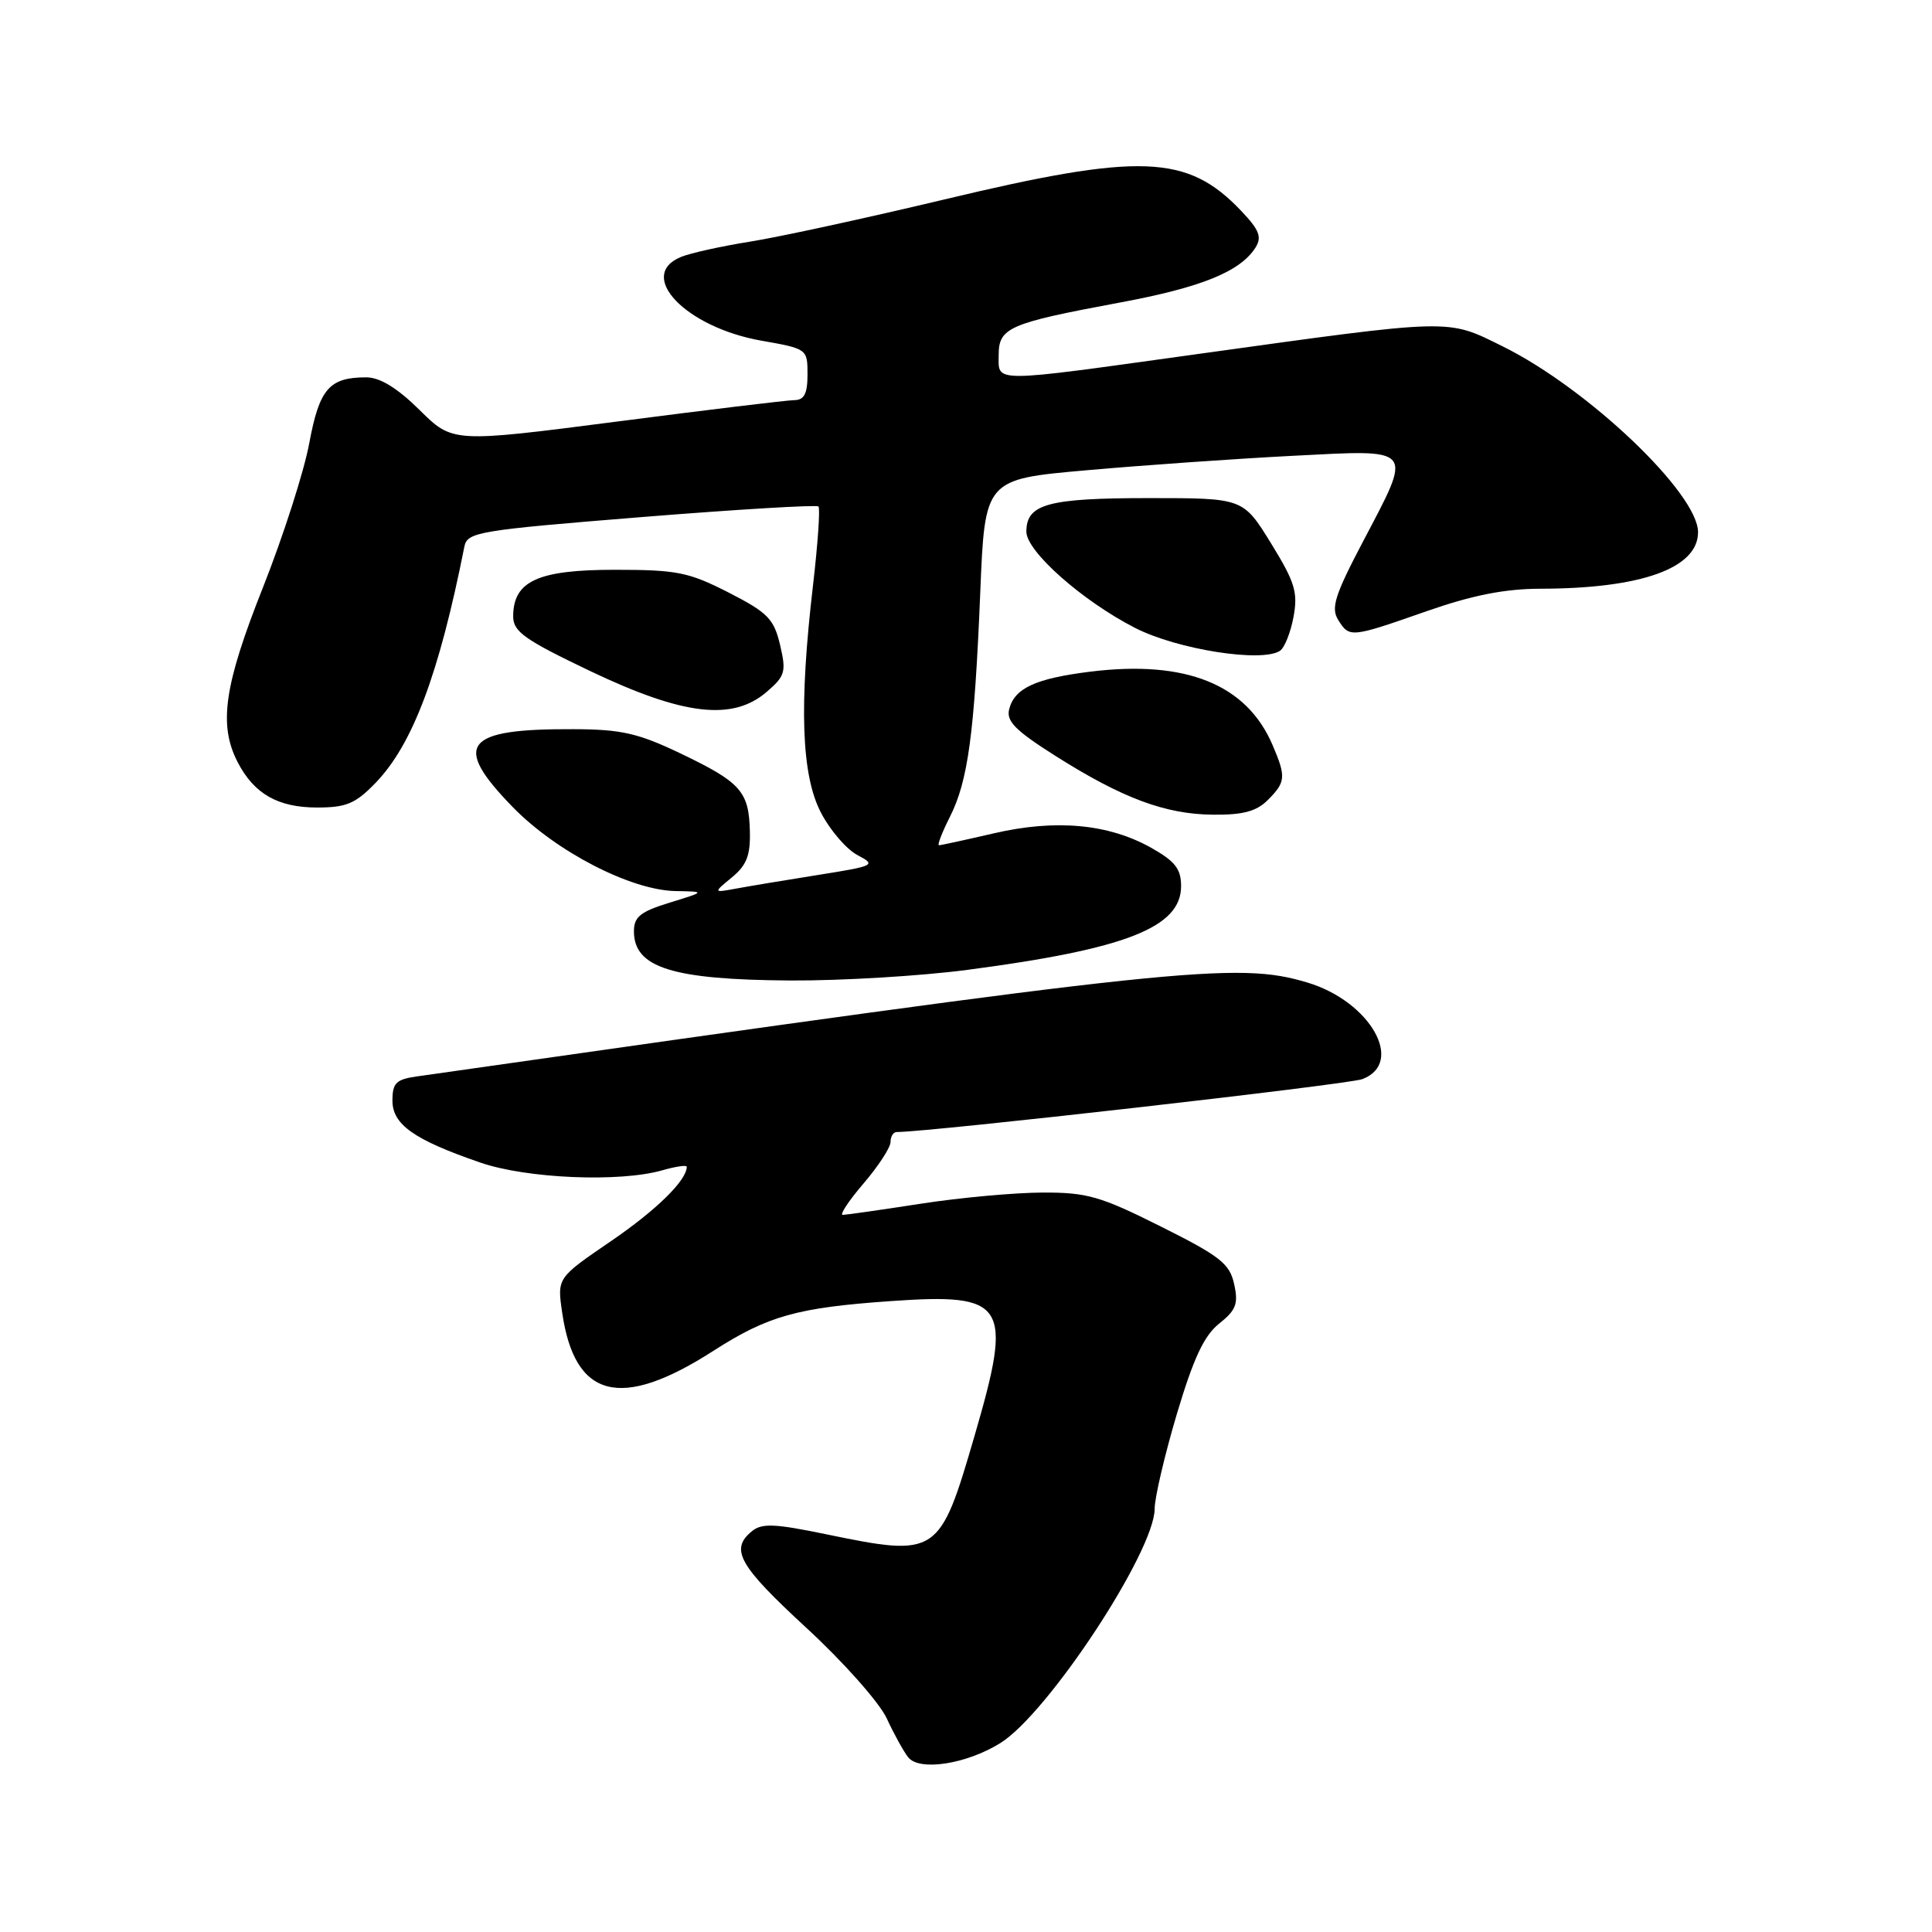 <?xml version="1.0" encoding="UTF-8" standalone="no"?>
<!DOCTYPE svg PUBLIC "-//W3C//DTD SVG 1.1//EN" "http://www.w3.org/Graphics/SVG/1.1/DTD/svg11.dtd" >
<svg xmlns="http://www.w3.org/2000/svg" xmlns:xlink="http://www.w3.org/1999/xlink" version="1.1" viewBox="0 0 256 256">
 <g >
 <path fill="currentColor"
d=" M 132.53 230.98 C 138.83 227.09 153.00 205.57 153.00 199.90 C 153.00 198.45 154.32 192.81 155.93 187.39 C 158.14 179.98 159.54 176.98 161.54 175.39 C 163.79 173.60 164.11 172.76 163.53 170.15 C 162.94 167.44 161.68 166.45 153.82 162.52 C 145.81 158.51 144.05 158.00 138.15 158.02 C 134.49 158.03 127.22 158.69 122.00 159.50 C 116.78 160.31 112.13 160.97 111.67 160.98 C 111.22 160.99 112.45 159.12 114.42 156.82 C 116.39 154.52 118.00 152.05 118.00 151.32 C 118.00 150.59 118.37 150.00 118.81 150.00 C 123.20 150.00 178.65 143.70 180.52 142.99 C 186.20 140.83 181.56 132.68 173.23 130.19 C 163.93 127.40 156.58 128.18 55.25 142.63 C 52.49 143.02 52.00 143.50 52.00 145.83 C 52.00 149.01 54.85 151.02 63.65 154.05 C 69.80 156.17 82.11 156.69 87.76 155.07 C 89.54 154.56 91.00 154.35 91.00 154.60 C 91.00 156.40 86.96 160.36 80.91 164.49 C 73.82 169.33 73.82 169.33 74.49 173.92 C 76.15 185.34 82.24 186.89 94.50 179.01 C 101.76 174.35 105.62 173.27 118.06 172.40 C 133.38 171.33 134.24 172.71 129.16 190.16 C 124.50 206.17 124.25 206.34 109.48 203.30 C 102.57 201.87 100.93 201.81 99.60 202.92 C 96.70 205.32 97.90 207.45 106.85 215.70 C 111.74 220.20 116.51 225.58 117.49 227.68 C 118.46 229.78 119.75 232.11 120.34 232.85 C 121.82 234.72 128.02 233.77 132.53 230.98 Z  M 128.20 128.51 C 149.20 125.75 156.50 122.89 156.50 117.42 C 156.50 115.13 155.71 114.12 152.51 112.32 C 146.86 109.16 139.88 108.52 131.69 110.42 C 127.94 111.29 124.67 112.00 124.42 112.00 C 124.17 112.00 124.82 110.31 125.86 108.25 C 128.27 103.49 129.12 97.23 129.89 78.50 C 130.50 63.50 130.50 63.50 144.00 62.31 C 151.43 61.65 163.69 60.79 171.25 60.40 C 187.62 59.56 187.25 59.11 180.54 71.88 C 176.87 78.87 176.34 80.56 177.31 82.13 C 178.81 84.53 178.94 84.52 189.00 81.00 C 195.09 78.87 199.38 78.02 204.11 78.01 C 217.48 77.99 225.00 75.29 225.00 70.52 C 225.00 65.37 210.38 51.46 199.12 45.90 C 191.66 42.21 192.78 42.18 158.50 46.94 C 131.07 50.75 132.33 50.75 132.33 47.05 C 132.33 43.41 133.67 42.83 148.33 40.10 C 159.18 38.09 164.35 35.99 166.37 32.79 C 167.23 31.41 166.86 30.46 164.47 27.95 C 157.34 20.44 151.15 20.21 125.08 26.44 C 114.86 28.88 103.35 31.38 99.50 32.00 C 95.65 32.61 91.49 33.53 90.25 34.04 C 84.26 36.49 90.86 43.37 100.88 45.14 C 106.96 46.21 107.00 46.24 107.00 49.61 C 107.00 52.16 106.57 53.01 105.25 53.02 C 104.29 53.03 93.71 54.31 81.75 55.86 C 59.99 58.67 59.99 58.67 55.60 54.33 C 52.63 51.40 50.34 50.00 48.53 50.00 C 43.63 50.00 42.32 51.51 40.98 58.72 C 40.29 62.45 37.54 71.02 34.87 77.77 C 29.69 90.81 28.93 96.03 31.49 100.99 C 33.67 105.20 36.83 107.00 42.03 107.00 C 45.88 107.00 47.10 106.49 49.75 103.75 C 54.67 98.67 58.17 89.36 61.53 72.44 C 61.92 70.50 63.27 70.27 84.97 68.52 C 97.64 67.50 108.20 66.87 108.45 67.11 C 108.69 67.36 108.37 72.04 107.73 77.53 C 105.86 93.53 106.18 102.75 108.80 107.72 C 110.01 110.04 112.19 112.56 113.63 113.31 C 116.14 114.63 115.93 114.74 108.37 115.94 C 104.04 116.63 99.15 117.44 97.50 117.75 C 94.50 118.30 94.50 118.30 96.99 116.25 C 98.94 114.64 99.45 113.33 99.36 110.11 C 99.23 104.85 98.15 103.65 90.12 99.81 C 84.54 97.15 82.32 96.64 76.00 96.62 C 61.47 96.55 59.85 98.64 67.96 106.96 C 73.71 112.86 83.60 117.96 89.50 118.07 C 93.50 118.14 93.50 118.14 88.75 119.60 C 84.85 120.80 84.00 121.48 84.00 123.41 C 84.00 128.22 89.10 129.82 104.70 129.92 C 111.41 129.96 121.98 129.33 128.20 128.51 Z  M 168.00 106.00 C 170.37 103.63 170.43 102.94 168.62 98.72 C 165.18 90.67 157.13 87.43 144.46 89.00 C 137.23 89.90 134.45 91.18 133.73 93.94 C 133.30 95.55 134.50 96.77 139.85 100.16 C 148.71 105.77 154.42 107.90 160.75 107.95 C 164.71 107.99 166.49 107.51 168.00 106.00 Z  M 101.59 91.68 C 104.05 89.56 104.20 89.02 103.36 85.44 C 102.54 81.99 101.73 81.17 96.54 78.51 C 91.24 75.81 89.71 75.50 81.43 75.50 C 71.27 75.50 68.00 77.00 68.00 81.68 C 68.00 83.70 69.51 84.77 78.25 88.94 C 90.55 94.80 97.06 95.57 101.59 91.68 Z  M 169.61 86.23 C 170.21 85.83 171.02 83.80 171.40 81.73 C 172.00 78.48 171.59 77.14 168.41 71.98 C 164.72 66.00 164.72 66.00 152.29 66.00 C 138.84 66.00 136.00 66.78 136.00 70.45 C 136.00 73.06 143.42 79.63 150.42 83.21 C 156.00 86.06 167.21 87.83 169.61 86.23 Z "/>
</g>
</svg>
